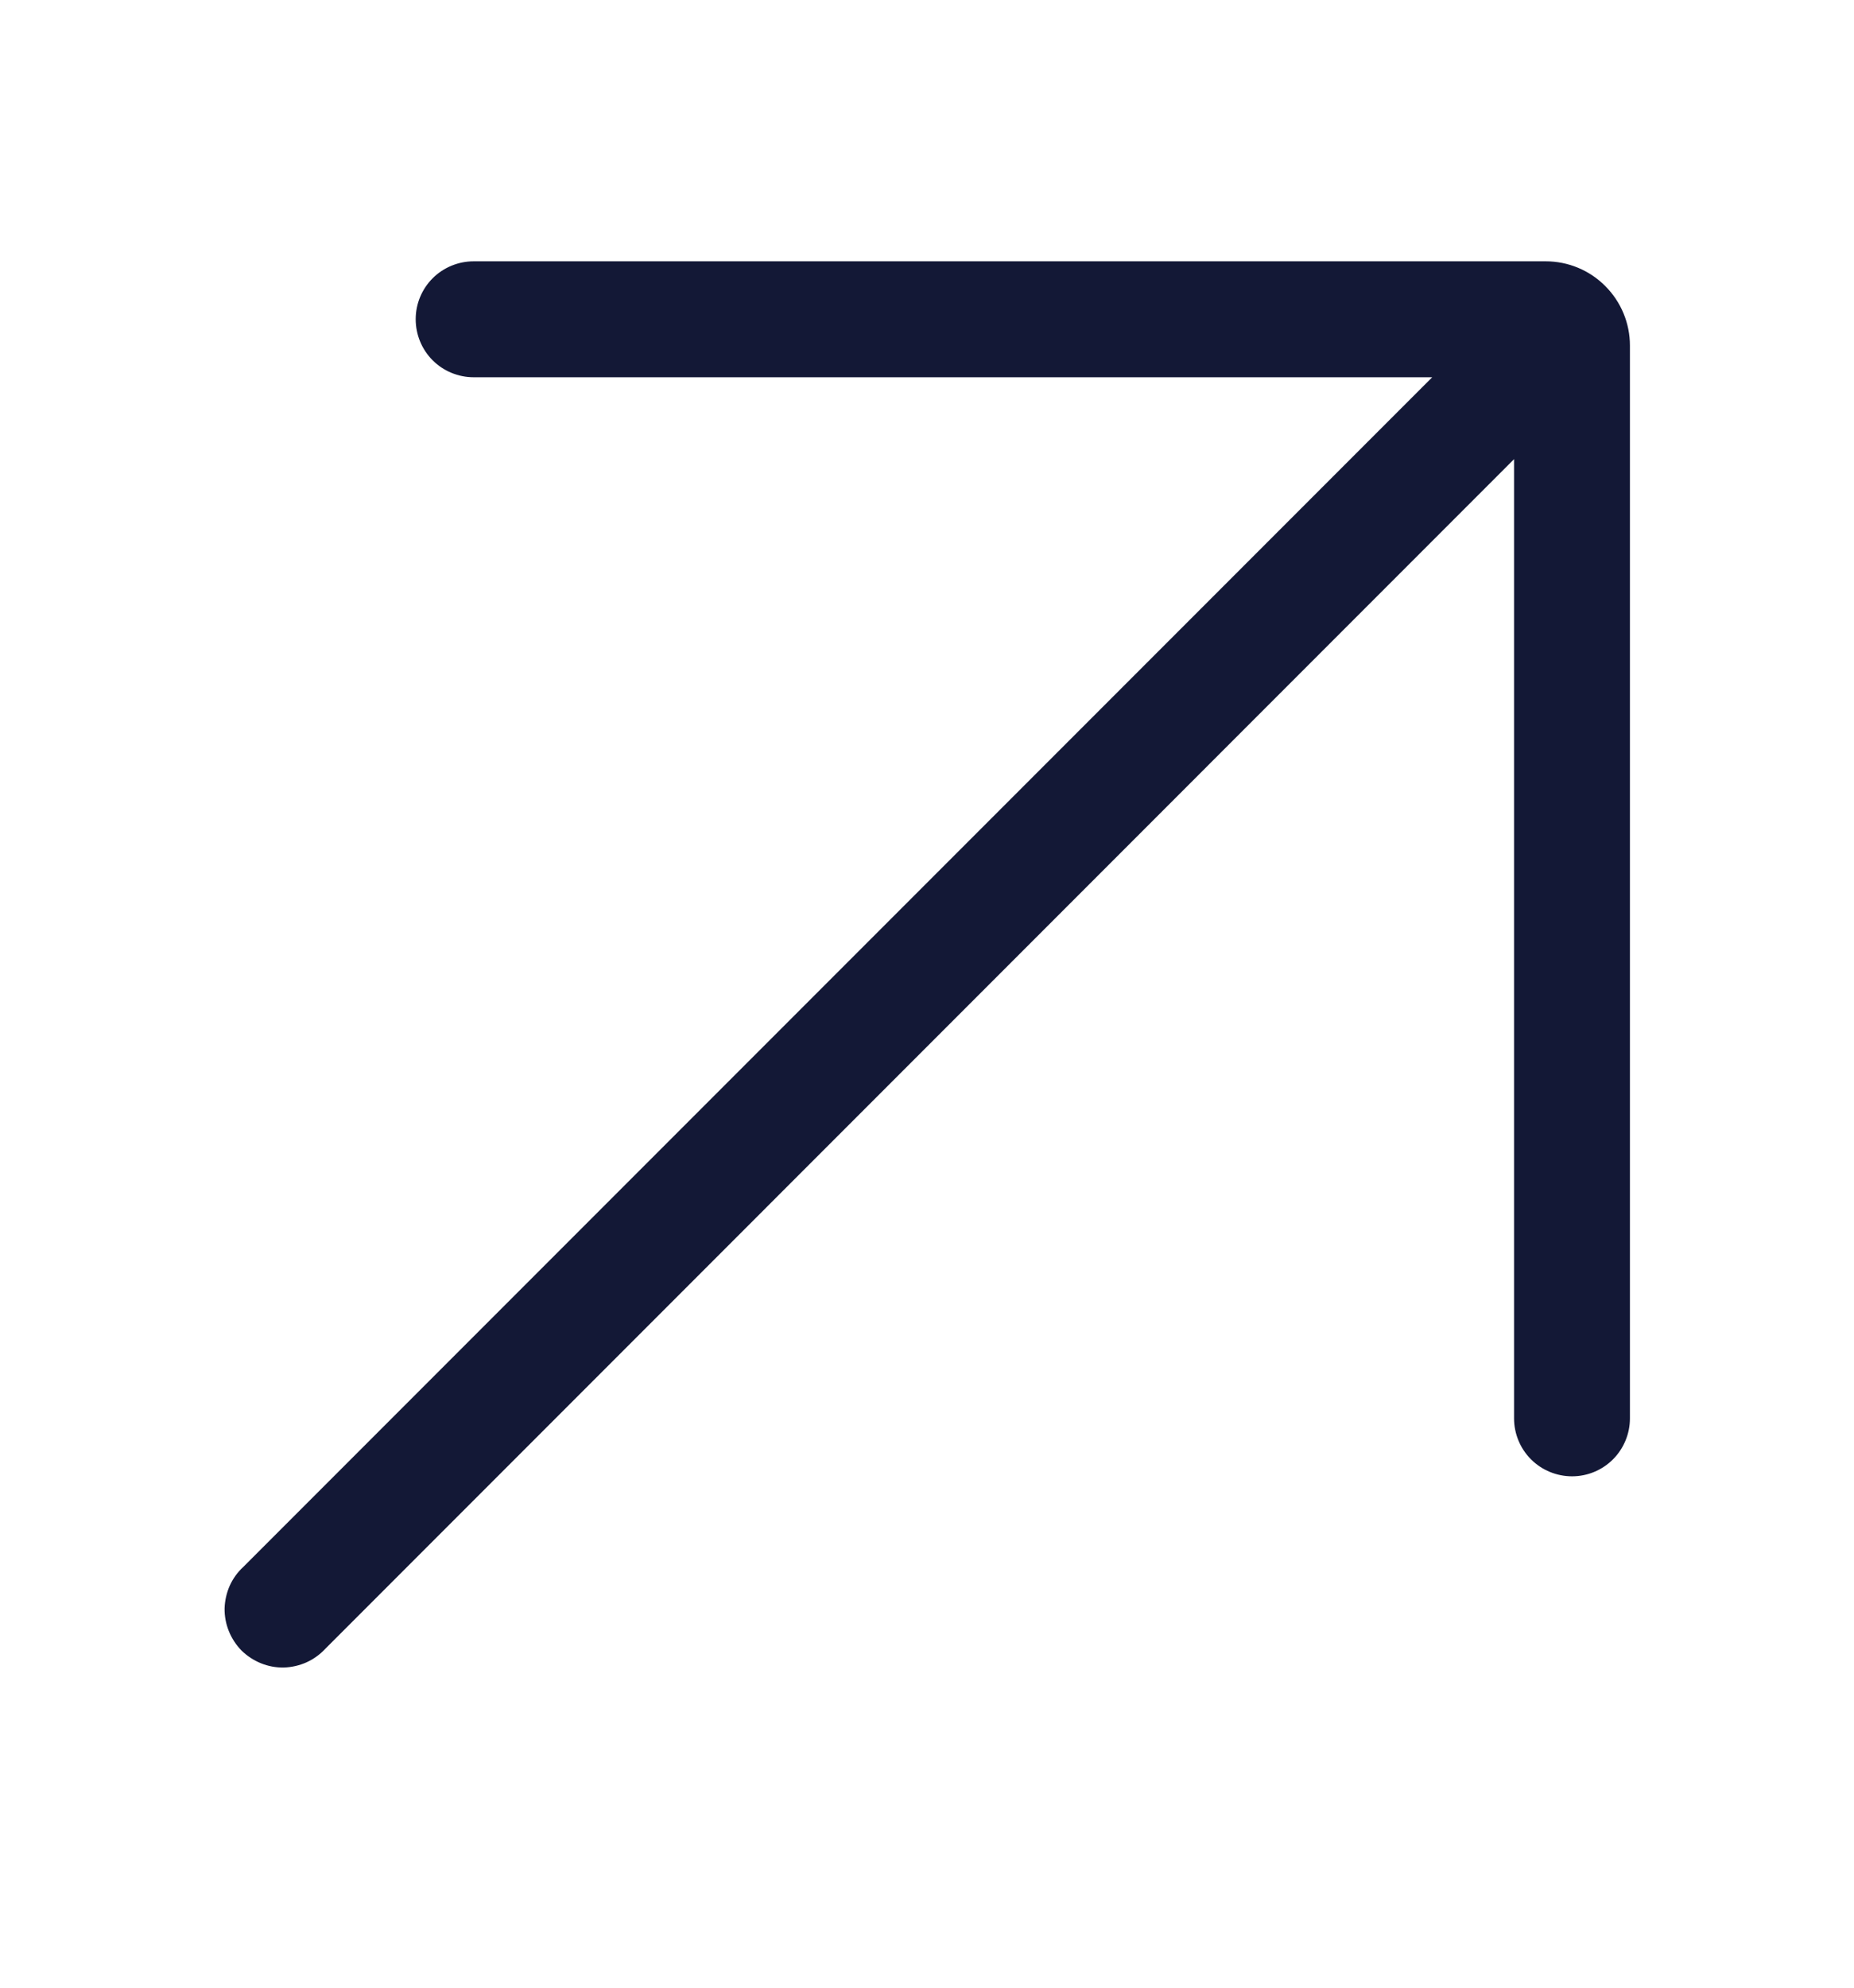 <svg width="14" height="15" viewBox="0 0 14 15" fill="none" xmlns="http://www.w3.org/2000/svg">
<path d="M11.672 1.972H3.577C3.461 1.972 3.349 2.018 3.267 2.1C3.185 2.182 3.139 2.293 3.139 2.409C3.139 2.525 3.185 2.637 3.267 2.719C3.349 2.801 3.461 2.847 3.577 2.847H10.815L1.838 11.824C1.794 11.864 1.759 11.913 1.735 11.966C1.711 12.02 1.698 12.078 1.696 12.137C1.695 12.196 1.706 12.255 1.728 12.309C1.75 12.364 1.783 12.414 1.824 12.456C1.866 12.497 1.916 12.53 1.971 12.552C2.025 12.574 2.084 12.585 2.143 12.584C2.202 12.582 2.26 12.569 2.314 12.545C2.367 12.521 2.416 12.486 2.456 12.443L11.433 3.465V10.704C11.433 10.819 11.479 10.931 11.561 11.013C11.643 11.095 11.755 11.141 11.871 11.141C11.987 11.141 12.098 11.095 12.18 11.013C12.262 10.931 12.308 10.819 12.308 10.704V2.608C12.308 2.439 12.241 2.278 12.122 2.159C12.003 2.039 11.841 1.972 11.672 1.972Z" fill="#131836"/>
</svg>
